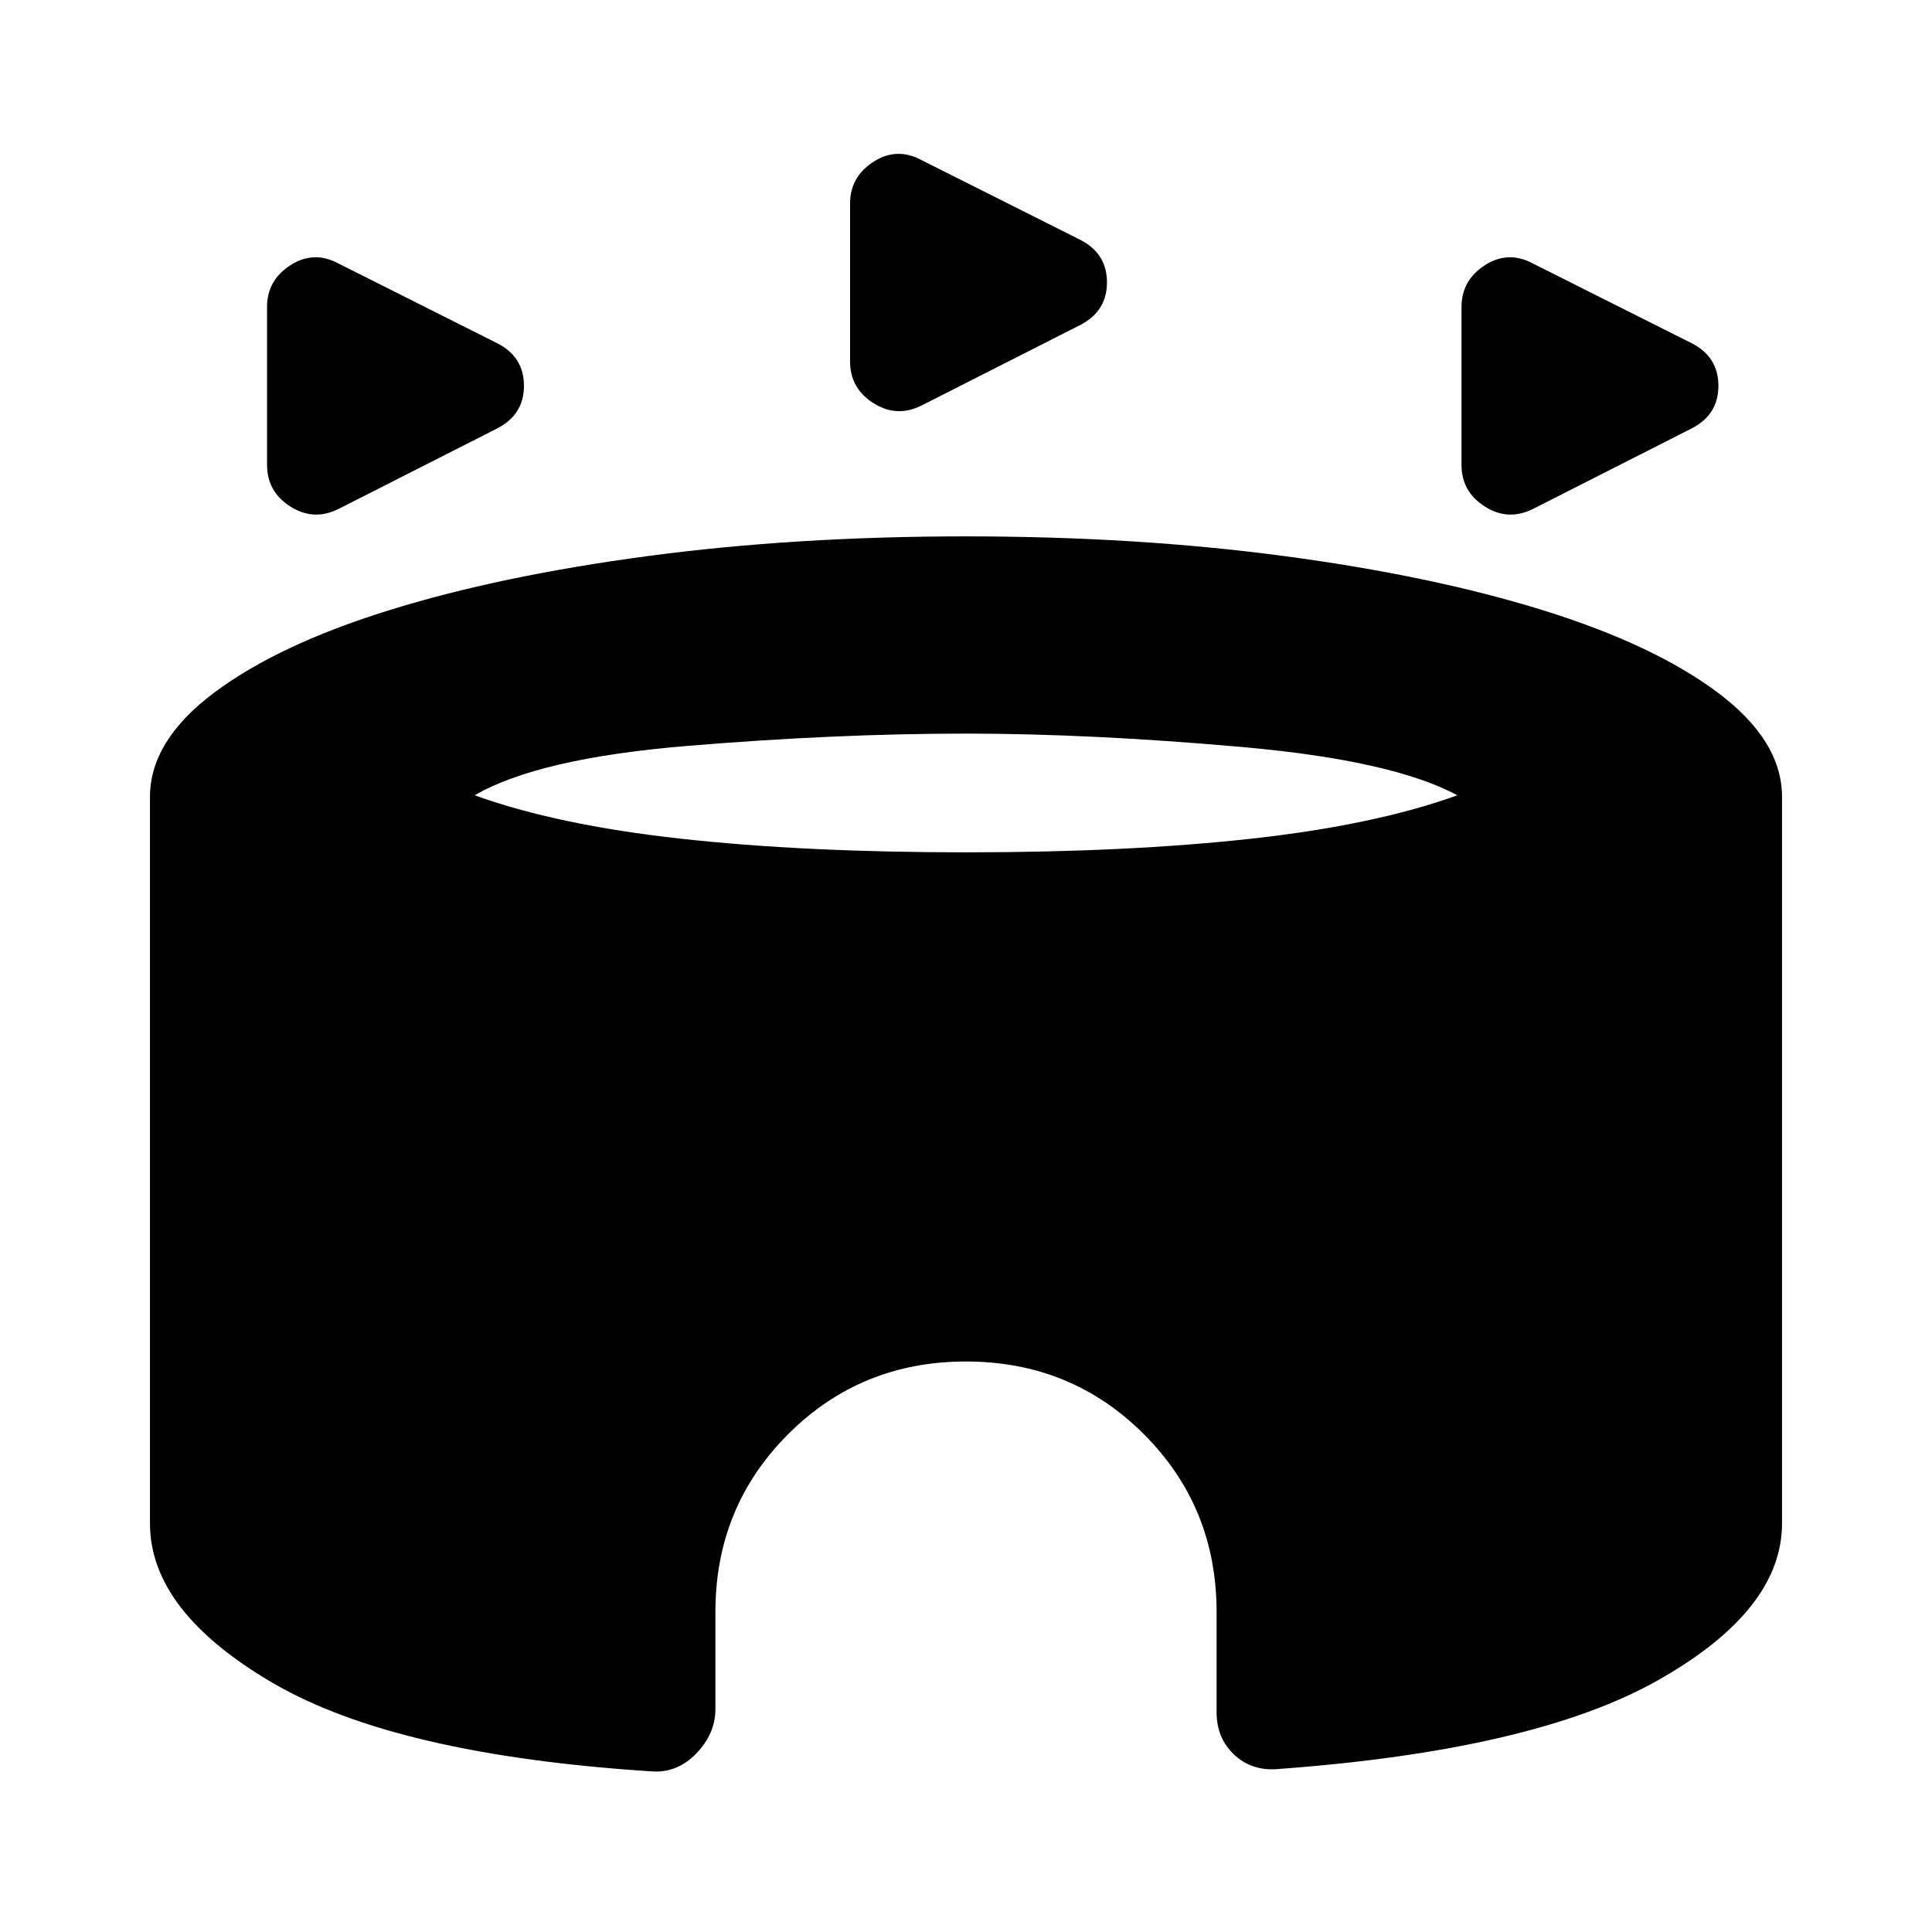<svg xmlns="http://www.w3.org/2000/svg" height="20" viewBox="0 -960 960 960" width="20"><path d="M132.695-728.962v-78.487q0-13.291 11.626-20.77 11.626-7.478 23.983-.782l78.69 39.515q13.354 6.789 13.354 21.18 0 14.392-13.349 21.222l-78.643 39.905q-12.443 6.265-24.052-1.113-11.609-7.379-11.609-20.67Zm593.523 0v-78.487q0-13.291 11.626-20.77 11.626-7.478 23.983-.782l78.689 39.515q13.354 6.789 13.354 21.18 0 14.392-13.348 21.222l-78.643 39.905q-12.444 6.265-24.052-1.113-11.609-7.379-11.609-20.67Zm-303.827-51.392v-78.486q0-13.292 11.626-20.77 11.626-7.479 23.983-.783l78.69 39.515q13.353 6.789 13.353 21.181 0 14.391-13.348 21.221l-78.643 39.906q-12.443 6.264-24.052-1.114t-11.609-20.67Zm-98.696 700.53Q196.824-88 135.672-123.674q-61.151-35.674-61.151-79.326V-564q0-27.881 31.761-51.724 31.761-23.842 86.814-40.982 55.052-17.139 128.565-26.956T480-693.479q84.826 0 158.339 9.817t128.566 26.956q55.052 17.14 86.813 40.982 31.761 23.843 31.761 51.724v361.001q0 43.087-61.651 77.913-61.652 34.826-189.088 44.13-12.827 1-21.522-7.195-8.696-8.196-8.696-21.022v-49.783q0-52.261-36.131-88.392-36.13-36.13-88.391-36.13t-88.391 36.13q-36.131 36.131-36.131 88.392v48.218q0 12.26-9.553 22.087-9.552 9.826-22.23 8.826ZM480-536.48q80.521 0 141.956-6.804 61.434-6.804 102.173-21.543-32.218-17.392-107.305-24.022-75.086-6.63-136.824-6.63-64.738 0-138.607 6.13t-105.522 24.522q40.739 14.739 102.173 21.543 61.435 6.804 141.956 6.804Z"/></svg>